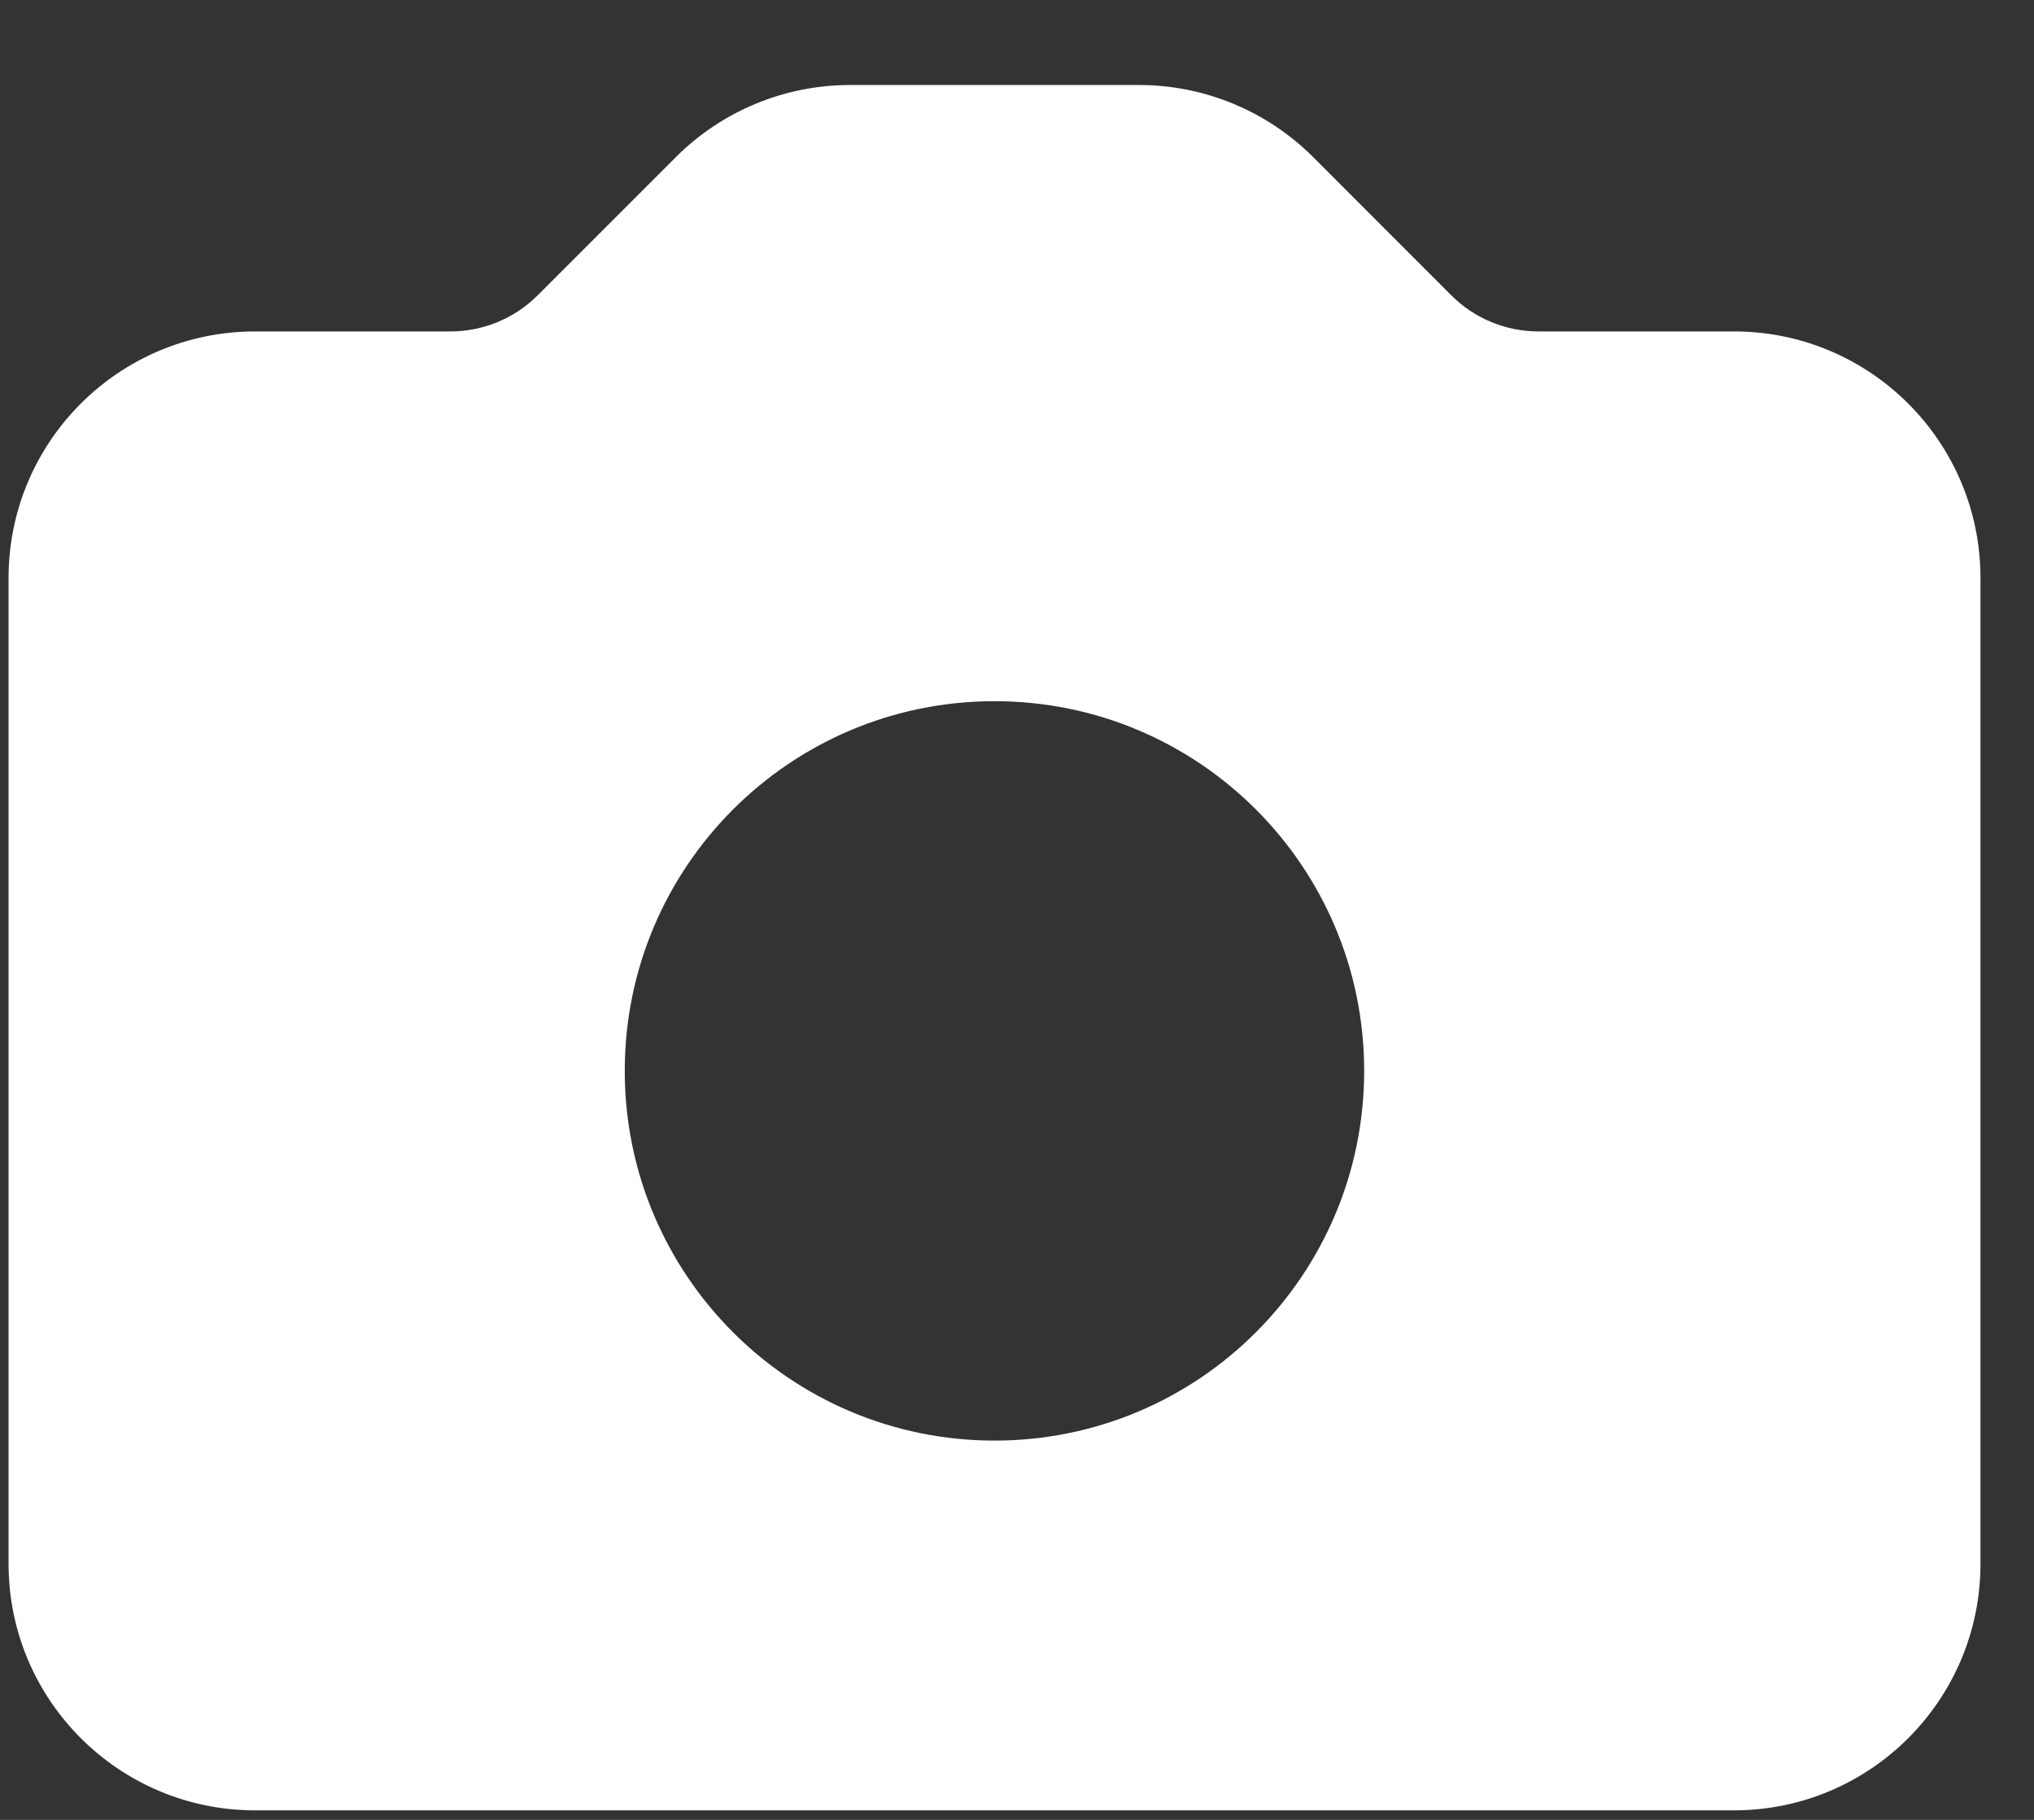 <svg width="19" height="17" viewBox="0 0 19 17" fill="none" xmlns="http://www.w3.org/2000/svg">
<rect x="0" y="0" width="19" height="17" fill="#333333" stroke="none"/>
<path fill-rule="evenodd" clip-rule="evenodd" d="M2.383 3.096C1.111 3.096 0.08 4.127 0.08 5.399V14.608C0.08 15.88 1.111 16.911 2.383 16.911H16.197C17.469 16.911 18.5 15.88 18.5 14.608V5.399C18.5 4.127 17.469 3.096 16.197 3.096H14.371C14.066 3.096 13.773 2.975 13.557 2.759L12.267 1.468C11.835 1.036 11.249 0.794 10.639 0.794H7.941C7.33 0.794 6.745 1.036 6.313 1.468L5.022 2.759C4.806 2.975 4.513 3.096 4.208 3.096H2.383ZM9.29 13.457C11.197 13.457 12.743 11.911 12.743 10.003C12.743 8.096 11.197 6.55 9.29 6.55C7.382 6.55 5.836 8.096 5.836 10.003C5.836 11.911 7.382 13.457 9.29 13.457Z" fill="white"/>
</svg>
